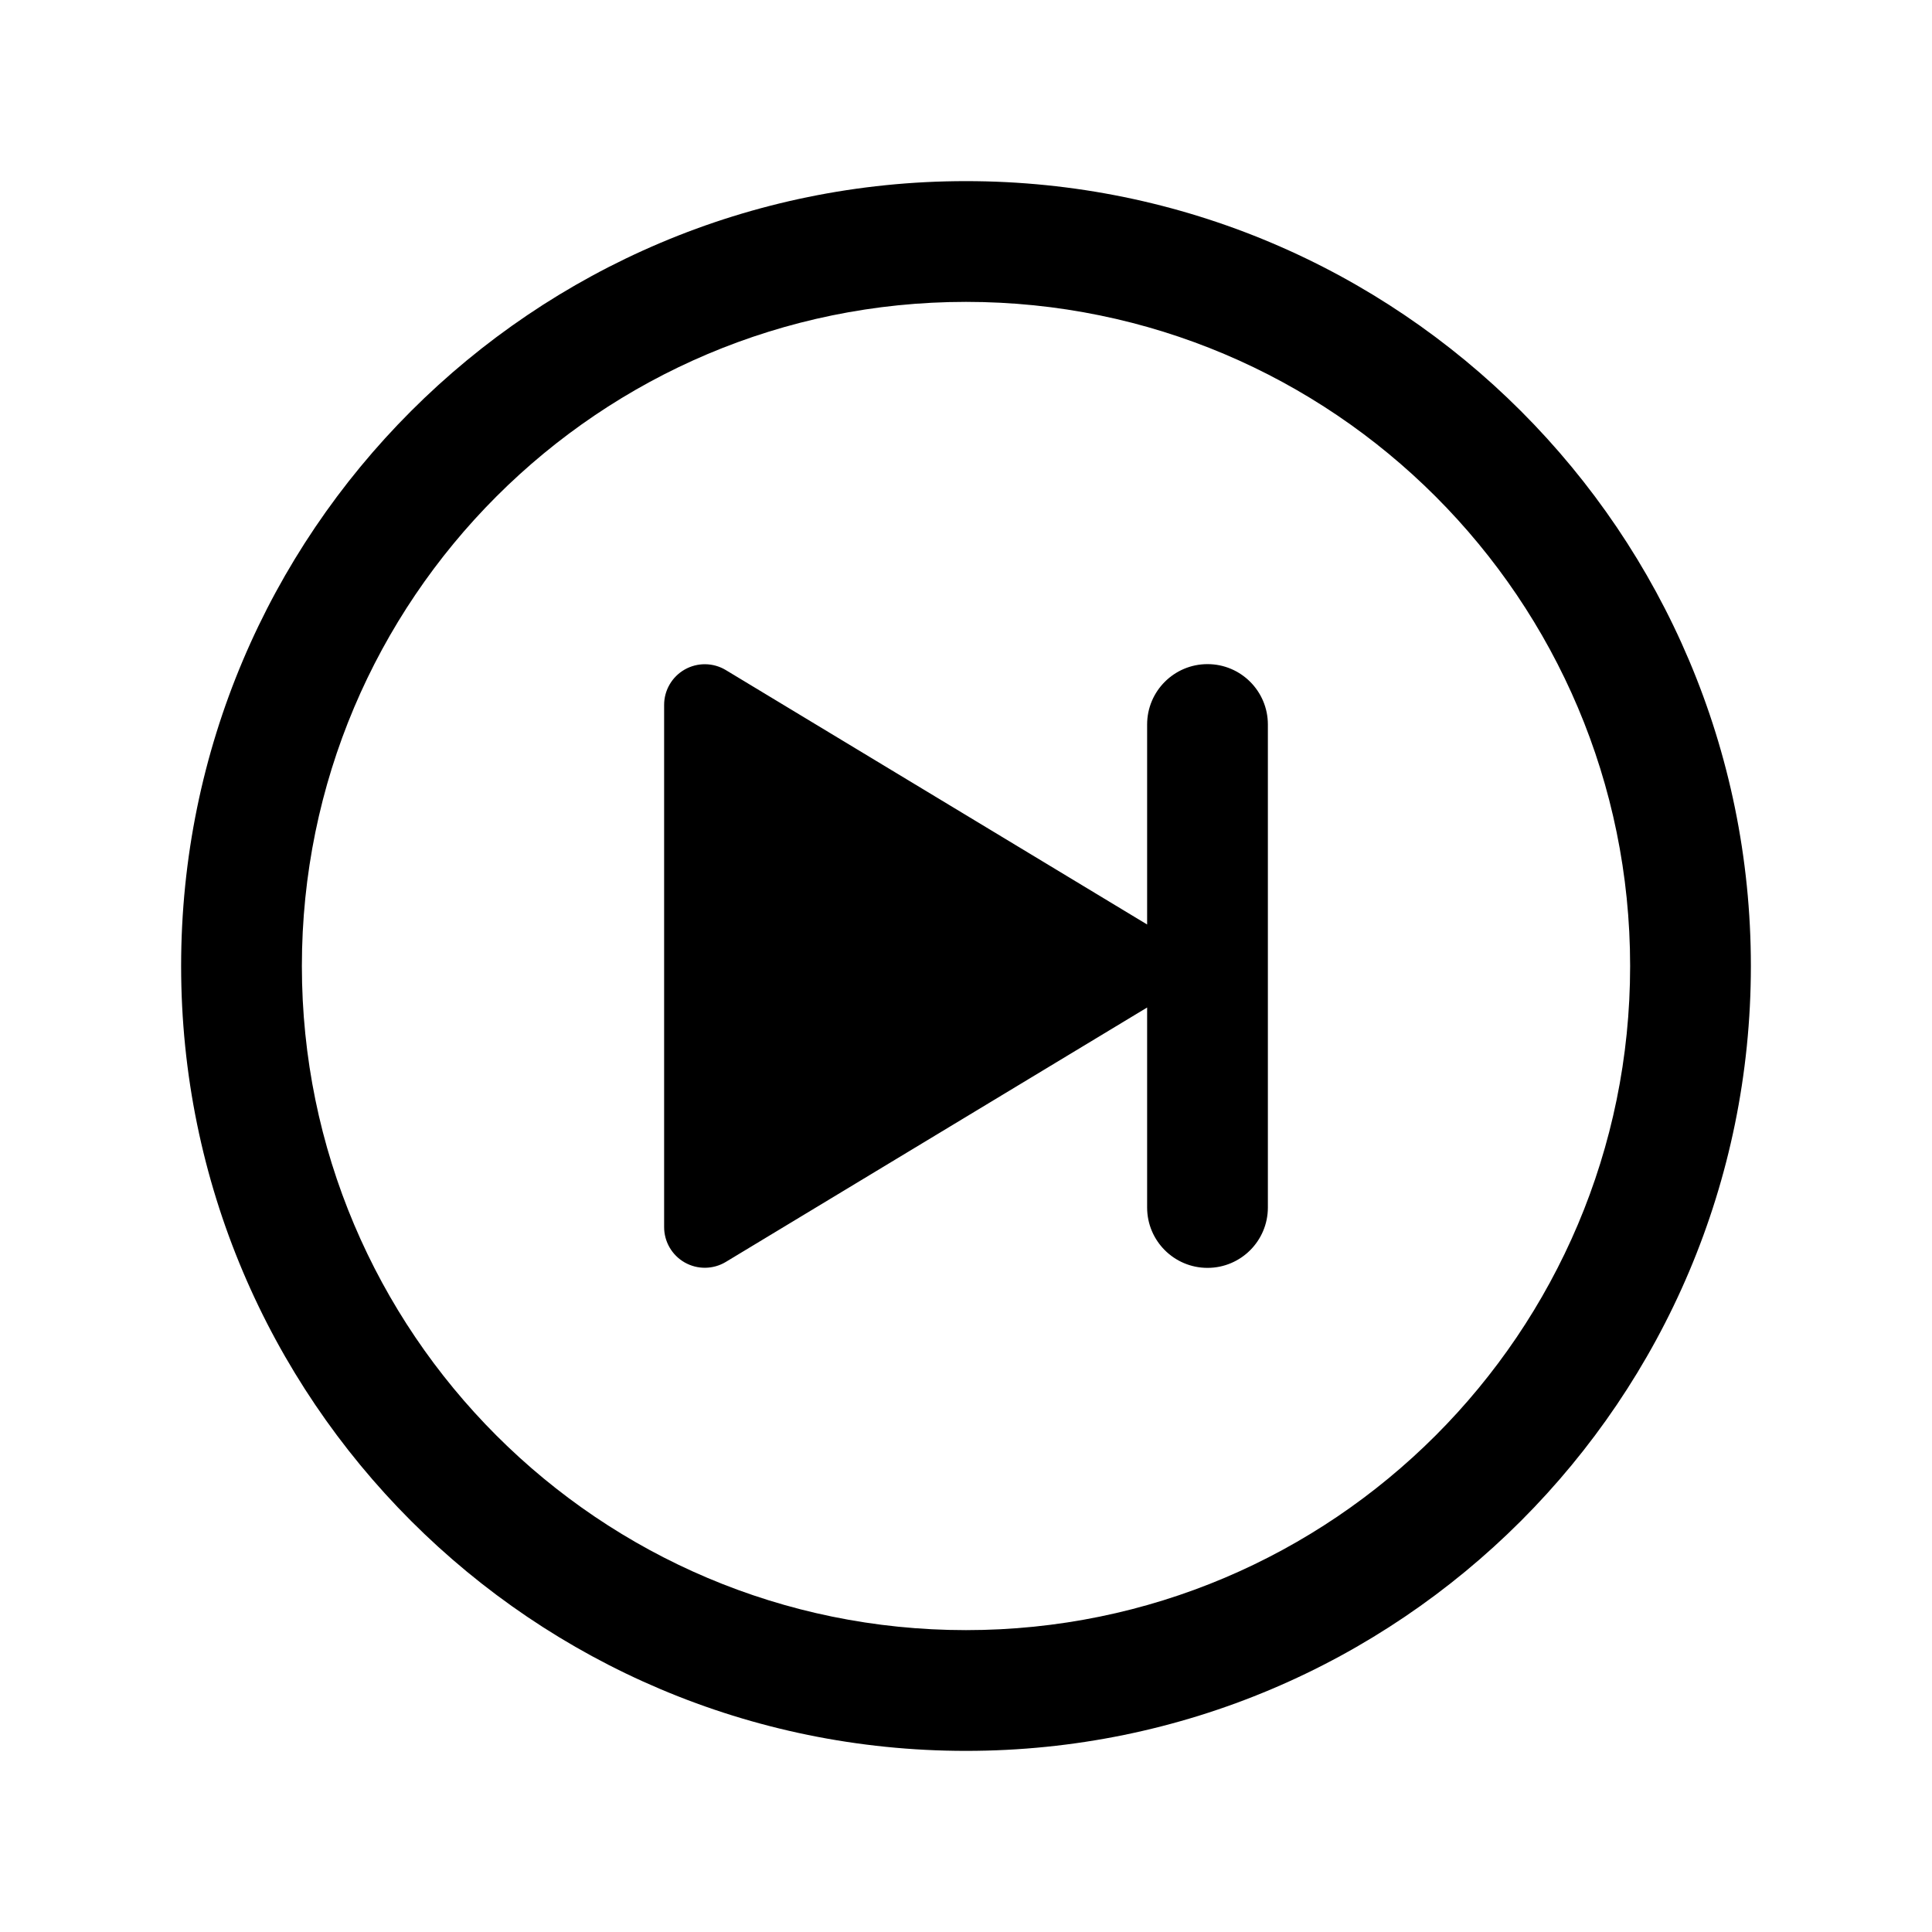 <svg width="512" height="512" viewBox="0 0 512 512" fill="none" xmlns="http://www.w3.org/2000/svg">
<path fill-rule="evenodd" clip-rule="evenodd" d="M256 48C141.163 48 48 141.163 48 256C48 370.837 141.163 464 256 464C370.837 464 464 370.837 464 256C464 141.163 370.837 48 256 48ZM256 80C353.163 80 432 158.837 432 256C432 353.163 353.163 432 256 432C158.837 432 80 353.163 80 256C80 158.837 158.837 80 256 80ZM304 192C304 183.163 311.163 176 320 176C328.837 176 336 183.163 336 192V320C336 328.837 328.837 336 320 336C311.163 336 304 328.837 304 320V267L192.32 334.44C188.98 336.441 184.82 336.485 181.438 334.556C178.056 332.627 175.977 329.024 176 325.13V186.87C175.977 182.976 178.056 179.373 181.438 177.444C184.82 175.515 188.98 175.559 192.32 177.56L304 245V192Z" fill="currentColor"/>
</svg>
